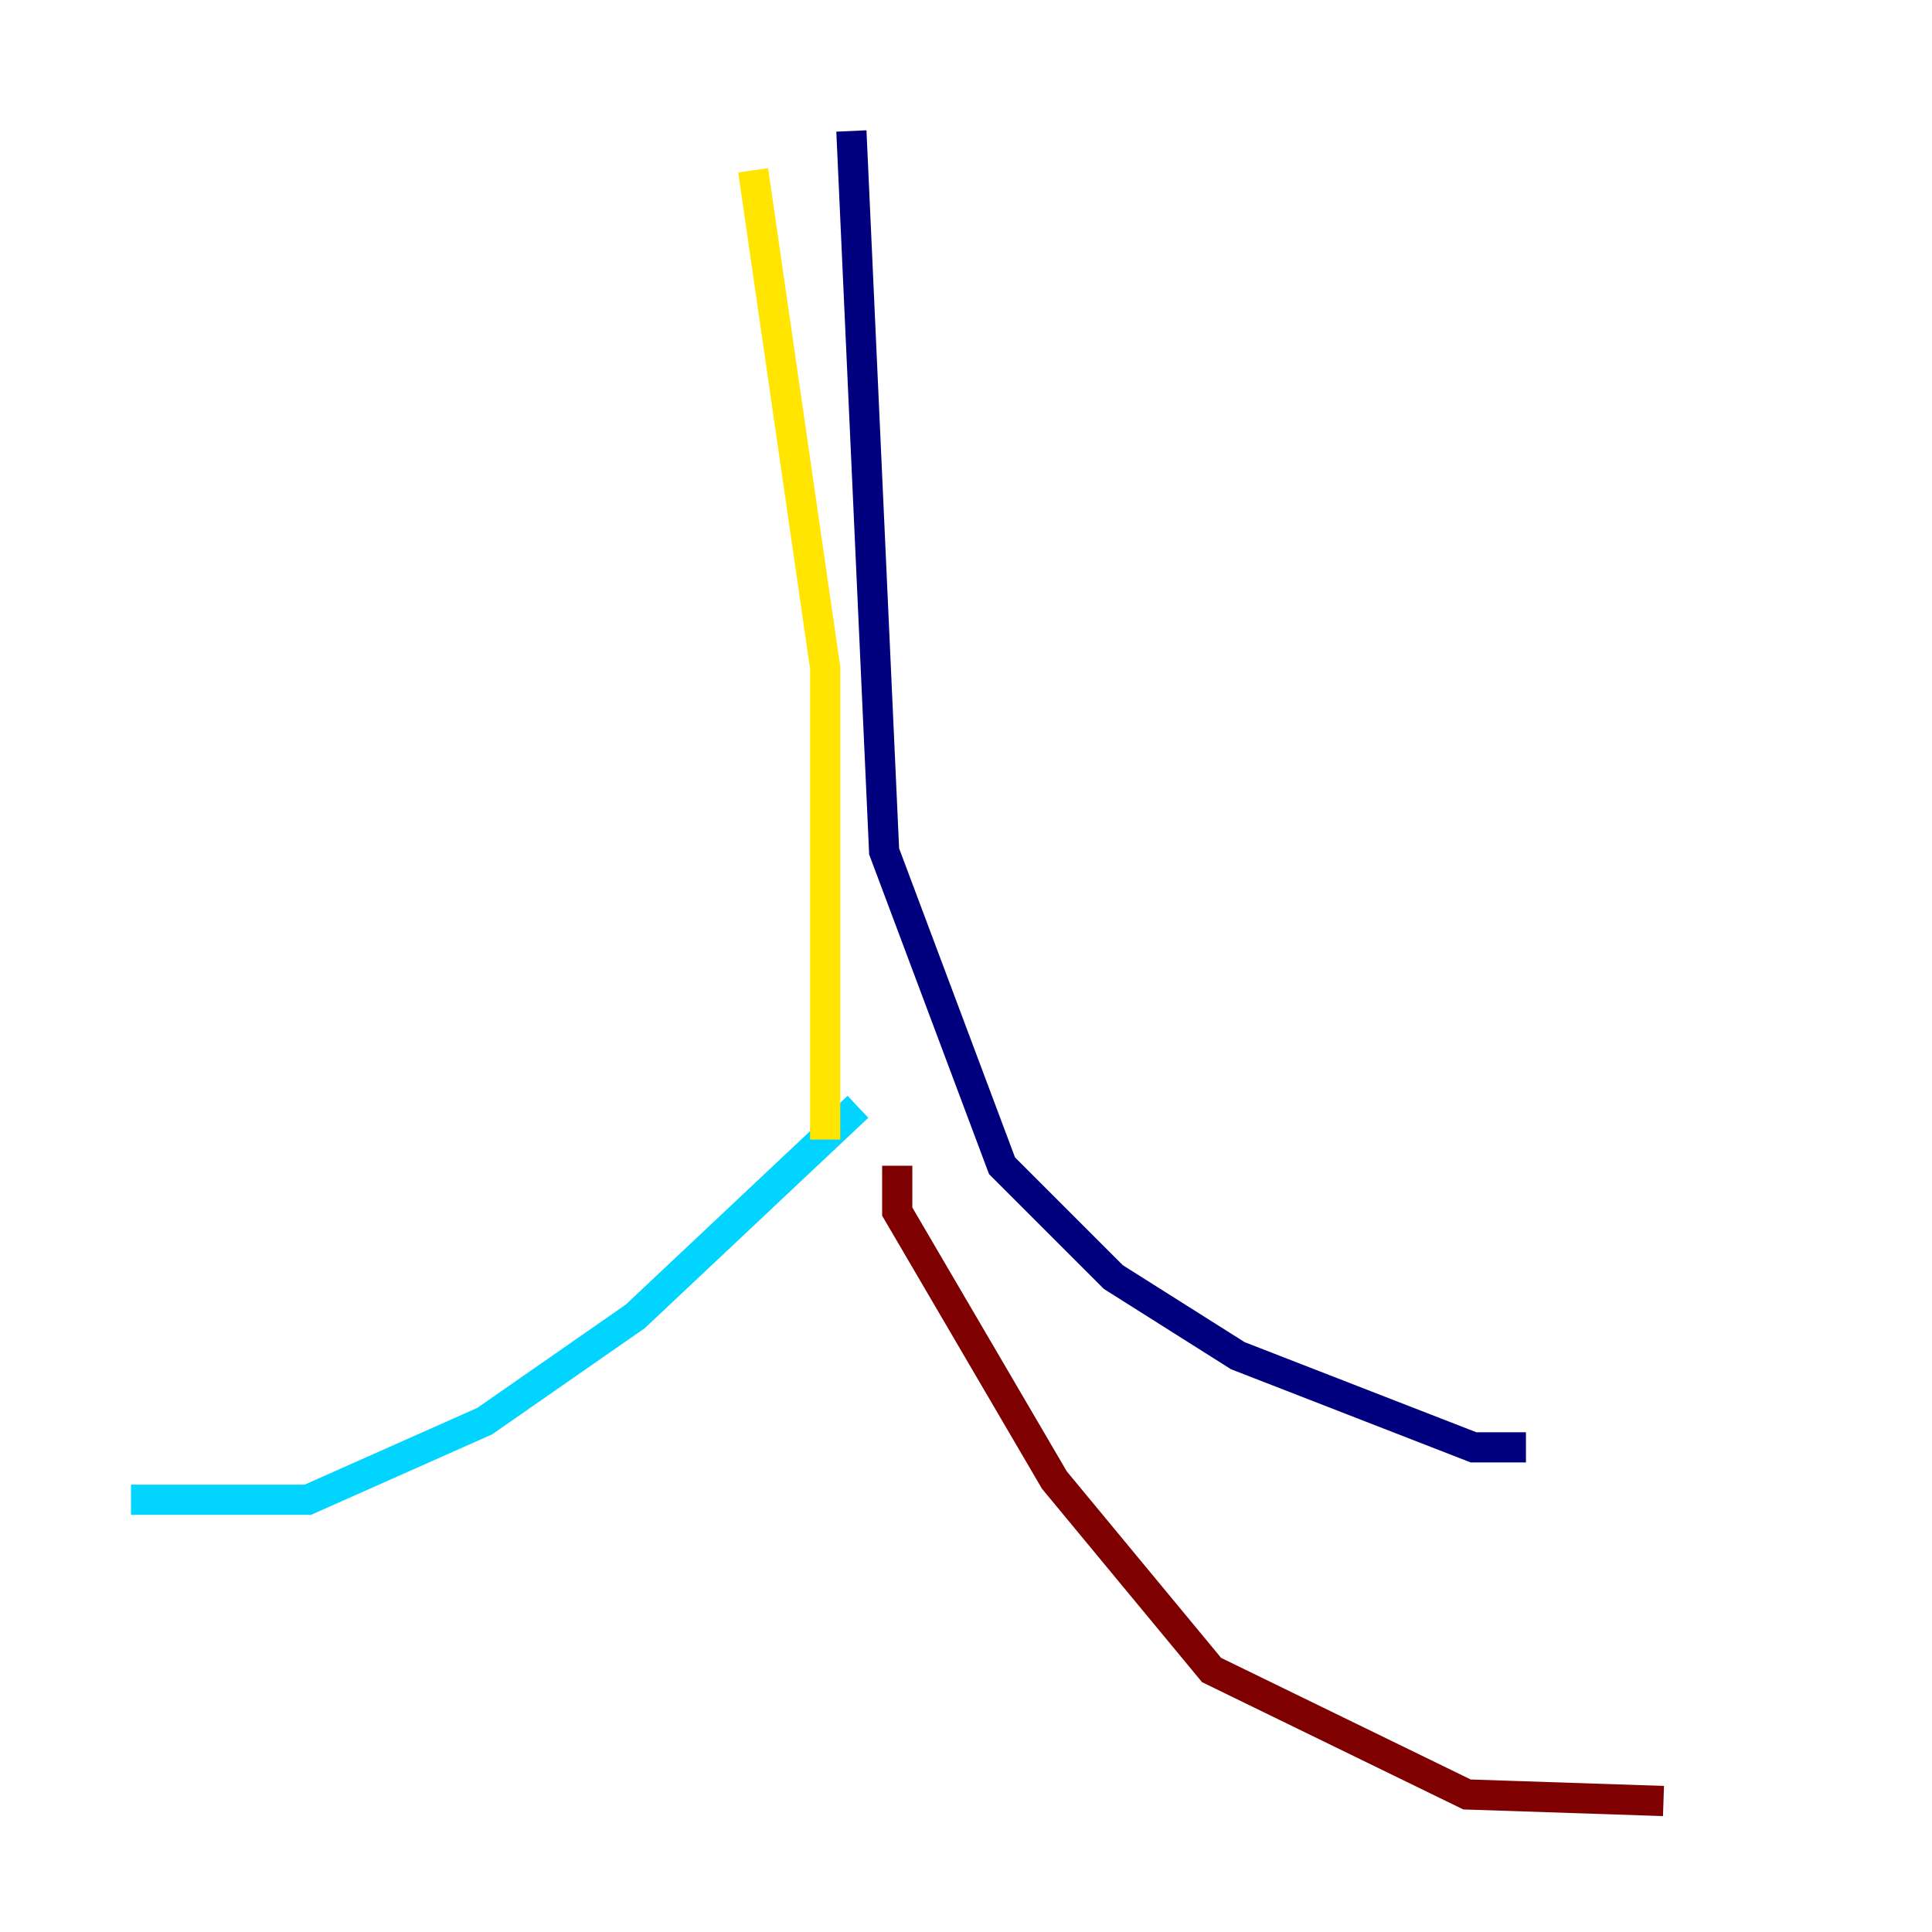 <?xml version="1.0" encoding="utf-8" ?>
<svg baseProfile="tiny" height="128" version="1.2" viewBox="0,0,128,128" width="128" xmlns="http://www.w3.org/2000/svg" xmlns:ev="http://www.w3.org/2001/xml-events" xmlns:xlink="http://www.w3.org/1999/xlink"><defs /><polyline fill="none" points="56.407,8.678 58.576,56.407 66.386,77.234 73.763,84.61 82.007,89.817 97.627,95.891 101.098,95.891" stroke="#00007f" stroke-width="2" /><polyline fill="none" points="56.841,73.329 42.088,87.214 32.108,94.156 20.393,99.363 8.678,99.363" stroke="#00d4ff" stroke-width="2" /><polyline fill="none" points="54.671,75.498 54.671,44.258 49.898,11.281" stroke="#ffe500" stroke-width="2" /><polyline fill="none" points="59.444,77.234 59.444,80.271 69.858,98.061 80.271,110.644 97.193,118.888 110.21,119.322" stroke="#7f0000" stroke-width="2" /></svg>